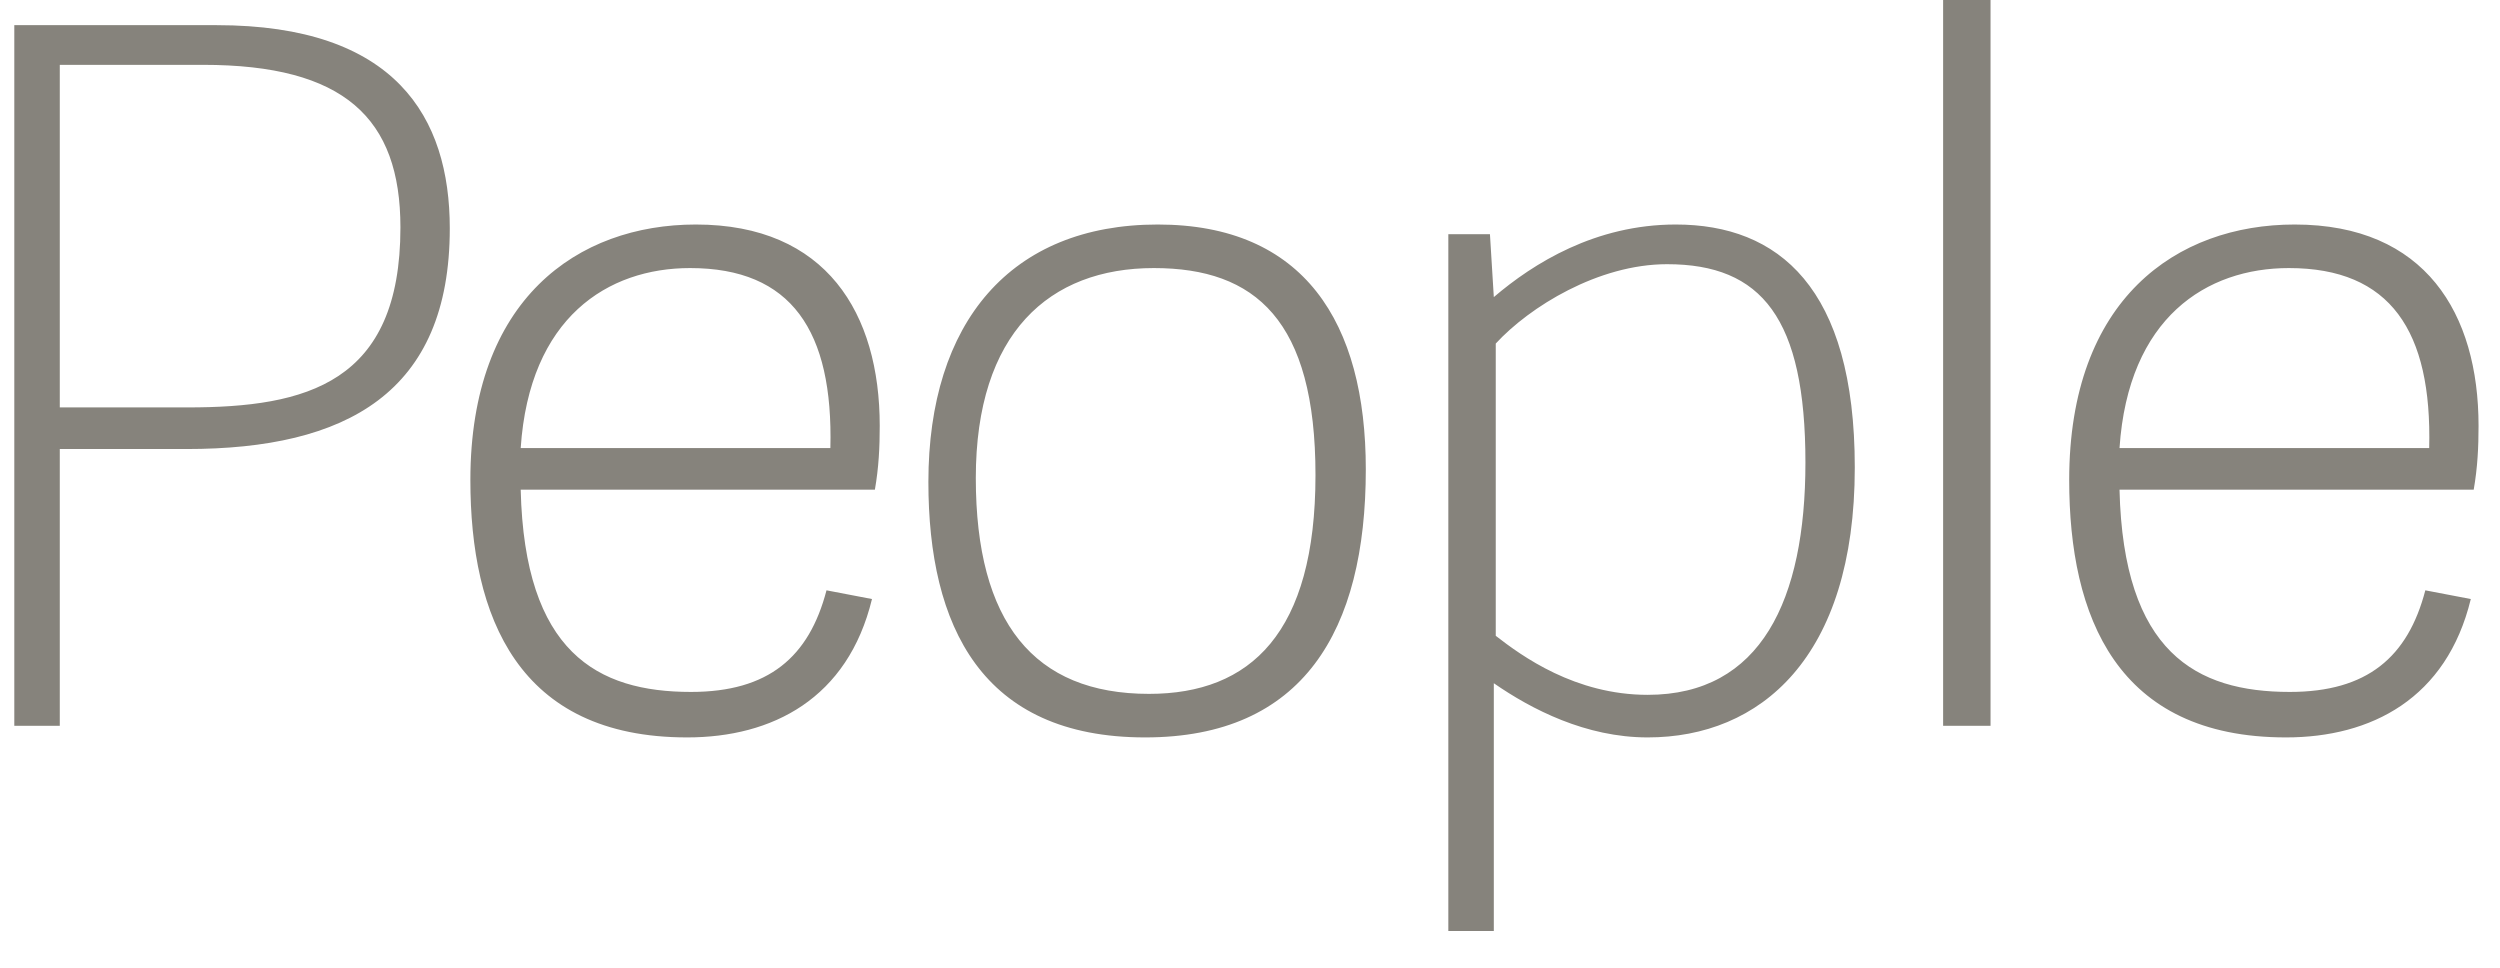 <?xml version="1.0" encoding="UTF-8"?>
<svg width="93px" height="36px" viewBox="0 0 93 36" version="1.1" xmlns="http://www.w3.org/2000/svg" xmlns:xlink="http://www.w3.org/1999/xlink">
    <!-- Generator: Sketch 48.2 (47327) - http://www.bohemiancoding.com/sketch -->
    <title>People</title>
    <desc>Created with Sketch.</desc>
    <defs></defs>
    <g id="Landing-Page" stroke="none" stroke-width="1" fill="none" fill-rule="evenodd">
        <g id="People" fill="#86837C">
            <path d="M2.224,16.704 L2.224,27 L0.532,27 L0.532,0.936 L8.056,0.936 C14.716,0.936 16.732,4.356 16.732,8.496 C16.732,14.616 12.88,16.704 6.94,16.704 L2.224,16.704 Z M2.224,15.156 L6.976,15.156 C11.404,15.156 14.896,14.256 14.896,8.46 C14.896,4.392 12.808,2.412 7.552,2.412 L2.224,2.412 L2.224,15.156 Z M25.562,27.432 C19.262,27.432 17.498,22.932 17.498,17.856 C17.498,11.124 21.494,8.352 25.886,8.352 C30.746,8.352 32.726,11.664 32.726,15.84 C32.726,16.632 32.69,17.388 32.546,18.216 L19.37,18.216 C19.514,24.264 22.214,25.74 25.706,25.74 C28.586,25.74 30.098,24.444 30.746,21.96 L32.438,22.284 C31.538,25.992 28.73,27.432 25.562,27.432 Z M19.37,16.668 L30.89,16.668 C30.998,12.312 29.45,9.972 25.67,9.972 C22.61,9.972 19.694,11.808 19.37,16.668 Z M42.6,27.432 C36.516,27.432 34.536,23.292 34.536,17.928 C34.536,11.988 37.596,8.352 43.068,8.352 C48.504,8.352 50.808,11.988 50.808,17.46 C50.808,23.472 48.468,27.432 42.6,27.432 Z M42.744,25.812 C46.524,25.812 48.936,23.544 48.936,17.676 C48.936,11.916 46.704,9.972 42.924,9.972 C39.036,9.972 36.3,12.384 36.3,17.784 C36.3,23.148 38.46,25.812 42.744,25.812 Z M53.878,34.632 L53.878,8.712 L55.426,8.712 L55.57,11.052 C57.046,9.792 59.35,8.352 62.338,8.352 C66.154,8.352 68.998,10.692 68.998,17.388 C68.998,24.48 65.47,27.432 61.294,27.432 C58.99,27.432 56.974,26.388 55.57,25.416 L55.57,34.632 L53.878,34.632 Z M55.642,12.78 L55.642,23.652 C56.614,24.408 58.594,25.848 61.294,25.848 C65.506,25.848 67.162,22.32 67.162,17.208 C67.162,11.844 65.542,9.828 62.014,9.828 C59.458,9.828 56.902,11.412 55.642,12.78 Z M74.048,-0.18 L74.048,27 L72.284,27 L72.284,-0.18 L74.048,-0.18 Z M85.038,27.432 C78.738,27.432 76.974,22.932 76.974,17.856 C76.974,11.124 80.97,8.352 85.362,8.352 C90.222,8.352 92.202,11.664 92.202,15.84 C92.202,16.632 92.166,17.388 92.022,18.216 L78.846,18.216 C78.99,24.264 81.69,25.74 85.182,25.74 C88.062,25.74 89.574,24.444 90.222,21.96 L91.914,22.284 C91.014,25.992 88.206,27.432 85.038,27.432 Z M78.846,16.668 L90.366,16.668 C90.474,12.312 88.926,9.972 85.146,9.972 C82.086,9.972 79.17,11.808 78.846,16.668 Z"></path>
        </g>
    </g>
</svg>